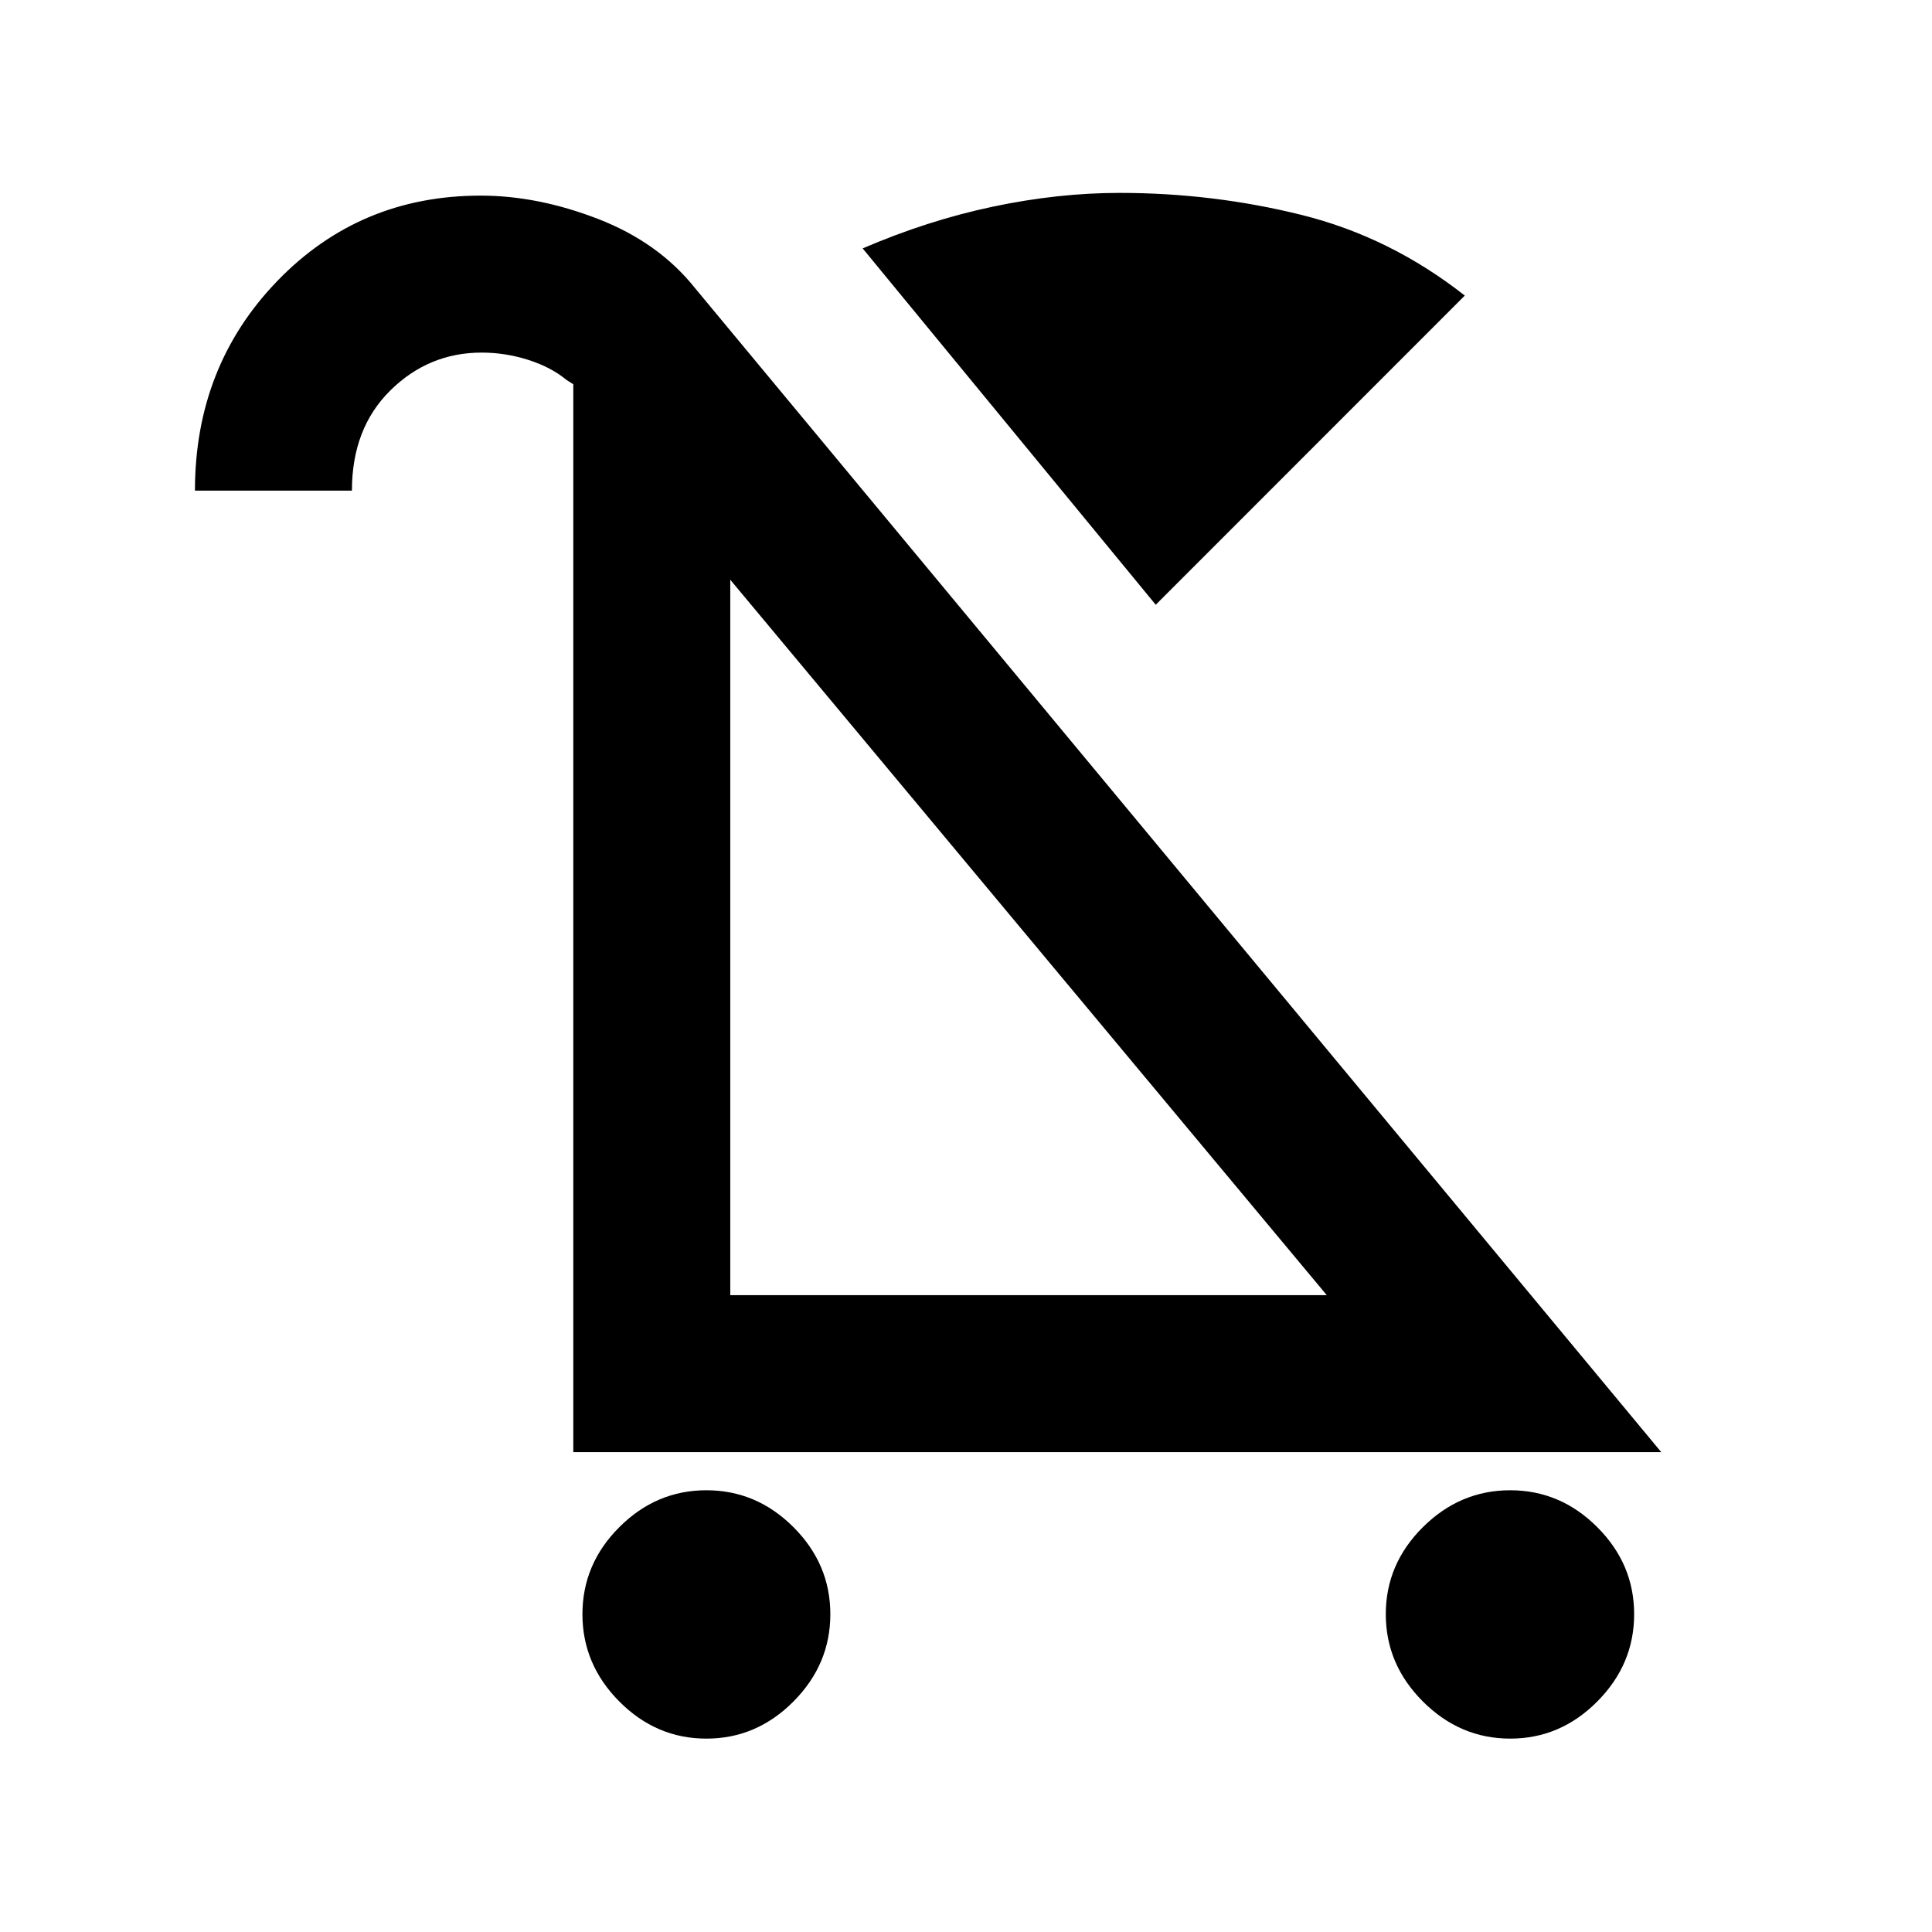 <svg xmlns="http://www.w3.org/2000/svg" height="20" viewBox="0 -960 960 960" width="20"><path d="M351-96.09q-24.93 0-43.26-18.44-18.33-18.45-18.33-43.38 0-24.94 18.33-43.26Q326.07-219.5 351-219.5t43.26 18.33q18.33 18.32 18.33 43.26 0 24.93-18.33 43.38Q375.93-96.09 351-96.09Zm399.41 0q-24.93 0-43.38-18.44-18.44-18.45-18.44-43.38 0-24.94 18.44-43.26 18.45-18.33 43.38-18.33 24.94 0 43.26 18.33Q812-182.85 812-157.91q0 24.93-18.33 43.38-18.32 18.44-43.26 18.44ZM574.28-659.5 428.65-836.57q32.31-13.91 64.72-20.75 32.41-6.83 62.91-6.83 46.44 0 90.46 10.94 44.02 10.95 81.11 40.08L574.28-659.5ZM284.87-238.43v-530.64l-3.37-2.13q-7.57-6.32-18.96-9.96-11.39-3.64-23.17-3.64-26.35 0-45.42 18.82-19.08 18.83-19.08 49.78h-78q0-61.82 40.95-104.21 40.94-42.39 101.03-42.39 28.43 0 58.36 11.6 29.92 11.61 47.94 34.11l480.33 578.66H284.87Zm78-78h296.41l-296.41-355.5v355.5Zm148.96-178Z"/></svg>